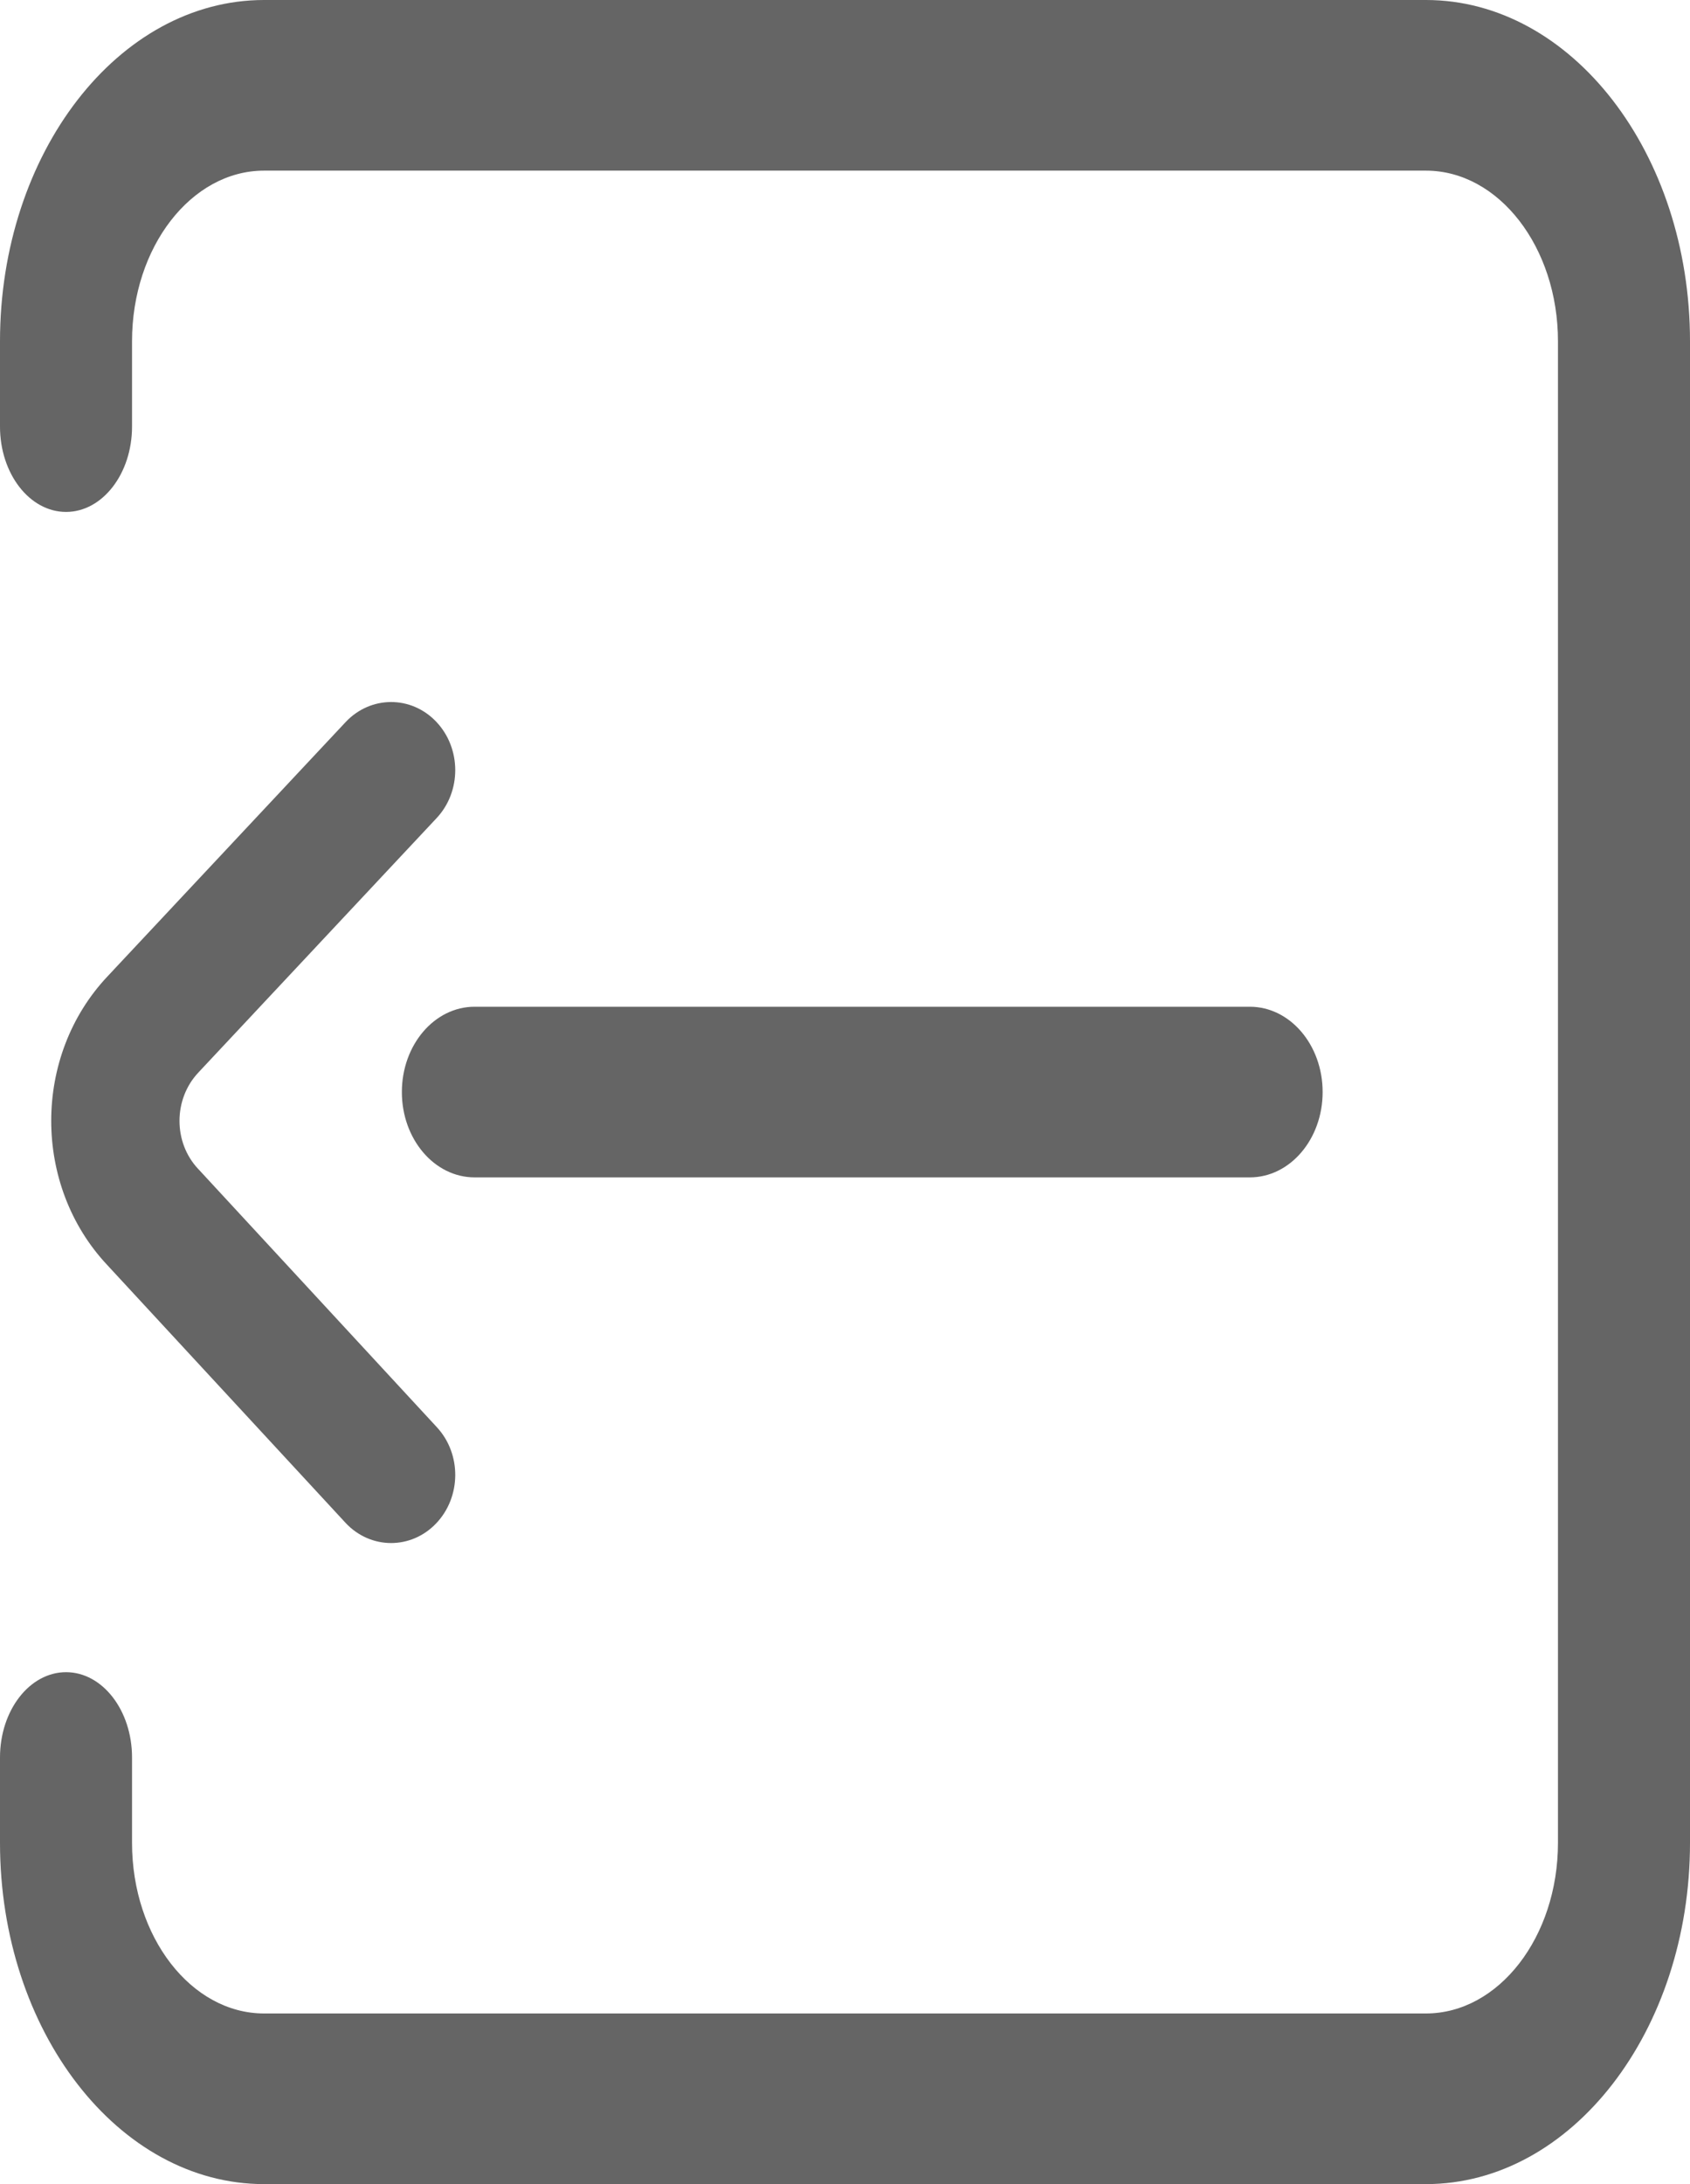 <svg width="24" height="31" viewBox="0 0 24 31" fill="none" xmlns="http://www.w3.org/2000/svg">
<path d="M20.25 0L3.75 0C1.682 0 0 2.173 0 4.844L0 6.055C0 6.723 0.42 7.266 0.938 7.266C1.455 7.266 1.875 6.723 1.875 6.055V4.844C1.875 3.508 2.716 2.422 3.75 2.422L20.25 2.422C21.284 2.422 22.125 3.508 22.125 4.844L22.125 26.156C22.125 27.492 21.284 28.578 20.25 28.578L3.75 28.578C2.716 28.578 1.875 27.492 1.875 26.156L1.875 24.945C1.875 24.276 1.455 23.734 0.938 23.734C0.42 23.734 0 24.276 0 24.945L0 26.156C0 28.827 1.682 31 3.75 31L20.25 31C22.318 31 24 28.827 24 26.156L24 4.844C24 2.173 22.318 0 20.25 0Z" fill="#656565"/>
<path d="M2.821 16.598C2.819 16.596 2.817 16.594 2.815 16.592C2.46 16.215 2.46 15.602 2.817 15.223L6.2 11.612C6.555 11.234 6.553 10.622 6.196 10.245C5.84 9.869 5.263 9.871 4.908 10.249L1.527 13.858C0.462 14.987 0.461 16.824 1.523 17.955L4.904 21.611C5.082 21.804 5.318 21.901 5.554 21.901C5.784 21.901 6.015 21.809 6.192 21.624C6.551 21.25 6.557 20.638 6.204 20.257L2.821 16.598Z" fill="#656565"/>
<path d="M17.749 14.289L6.74 14.289C6.169 14.289 5.707 14.831 5.707 15.5C5.707 16.169 6.169 16.711 6.74 16.711H17.749C18.32 16.711 18.783 16.169 18.783 15.5C18.783 14.831 18.32 14.289 17.749 14.289Z" fill="#656565"/>
</svg>
